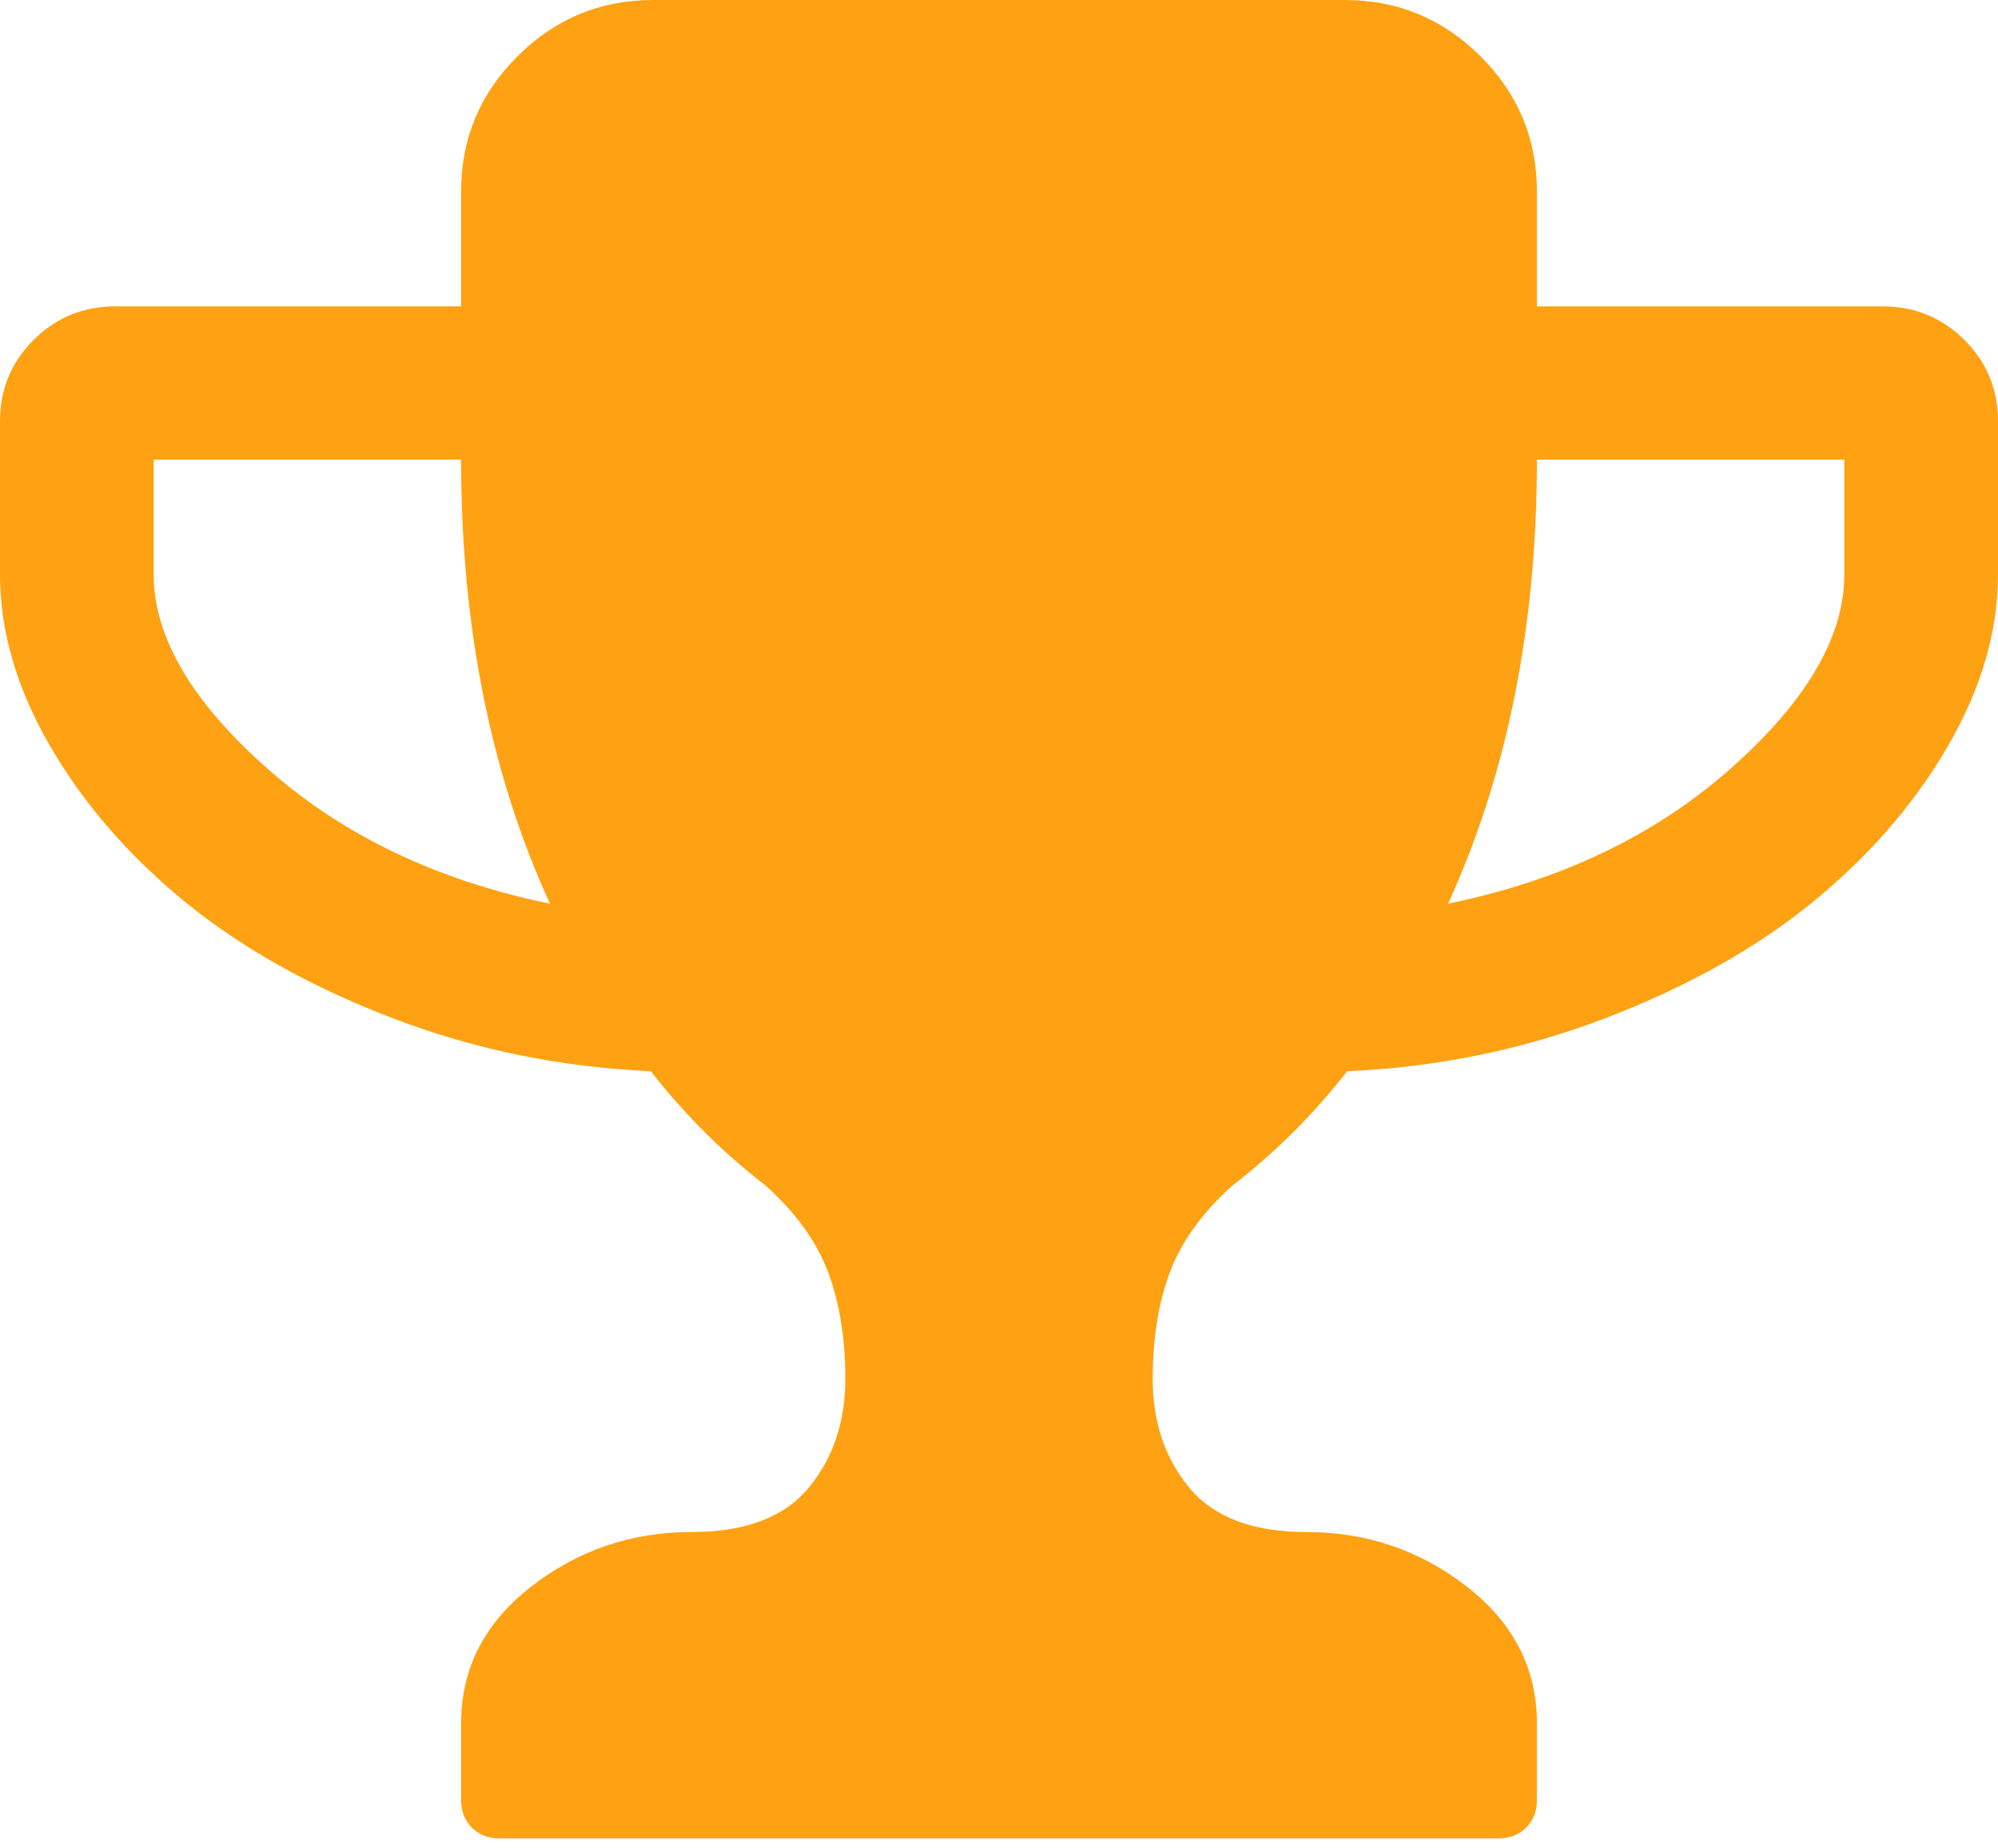 ﻿<?xml version="1.0" encoding="utf-8"?>
<svg version="1.1" xmlns:xlink="http://www.w3.org/1999/xlink" width="40px" height="37px" xmlns="http://www.w3.org/2000/svg">
  <g transform="matrix(1 0 0 1 -1596 -996 )">
    <path d="M 5.349 15.381  C 6.863 16.723  8.75 17.625  11.01 18.089  C 9.824 15.501  9.231 12.538  9.231 9.2  L 3.077 9.2  L 3.077 11.5  C 3.077 12.746  3.834 14.04  5.349 15.381  Z M 34.651 15.381  C 36.166 14.04  36.923 12.746  36.923 11.5  L 36.923 9.2  L 30.769 9.2  C 30.769 12.538  30.176 15.501  28.99 18.089  C 31.25 17.625  33.137 16.723  34.651 15.381  Z M 39.327 6.804  C 39.776 7.251  40 7.794  40 8.433  L 40 11.5  C 40 12.634  39.667 13.776  39.002 14.926  C 38.337 16.076  37.44 17.114  36.31 18.041  C 35.18 18.967  33.794 19.746  32.151 20.377  C 30.509 21.007  28.782 21.363  26.971 21.443  C 26.298 22.305  25.537 23.064  24.688 23.719  C 24.079 24.262  23.658 24.841  23.425 25.456  C 23.193 26.071  23.077 26.785  23.077 27.6  C 23.077 28.462  23.321 29.189  23.81 29.78  C 24.299 30.371  25.08 30.667  26.154 30.667  C 27.356 30.667  28.425 31.03  29.363 31.757  C 30.3 32.484  30.769 33.398  30.769 34.5  L 30.769 36.033  C 30.769 36.257  30.697 36.441  30.553 36.584  C 30.409 36.728  30.224 36.8  30 36.8  L 10 36.8  C 9.776 36.8  9.591 36.728  9.447 36.584  C 9.303 36.441  9.231 36.257  9.231 36.033  L 9.231 34.5  C 9.231 33.398  9.7 32.484  10.637 31.757  C 11.575 31.03  12.644 30.667  13.846 30.667  C 14.92 30.667  15.701 30.371  16.19 29.78  C 16.679 29.189  16.923 28.462  16.923 27.6  C 16.923 26.785  16.807 26.071  16.575 25.456  C 16.342 24.841  15.921 24.262  15.312 23.719  C 14.463 23.064  13.702 22.305  13.029 21.443  C 11.218 21.363  9.491 21.007  7.849 20.377  C 6.206 19.746  4.82 18.967  3.69 18.041  C 2.56 17.114  1.663 16.076  0.998 14.926  C 0.333 13.776  0 12.634  0 11.5  L 0 8.433  C 0 7.794  0.224 7.251  0.673 6.804  C 1.122 6.357  1.667 6.133  2.308 6.133  L 9.231 6.133  L 9.231 3.833  C 9.231 2.779  9.607 1.877  10.361 1.126  C 11.114 0.375  12.019 0  13.077 0  L 26.923 0  C 27.981 0  28.886 0.375  29.639 1.126  C 30.393 1.877  30.769 2.779  30.769 3.833  L 30.769 6.133  L 37.692 6.133  C 38.333 6.133  38.878 6.357  39.327 6.804  Z " fill-rule="nonzero" fill="#fea213" stroke="none" transform="matrix(1 0 0 1 1596 996 )" />
  </g>
</svg>